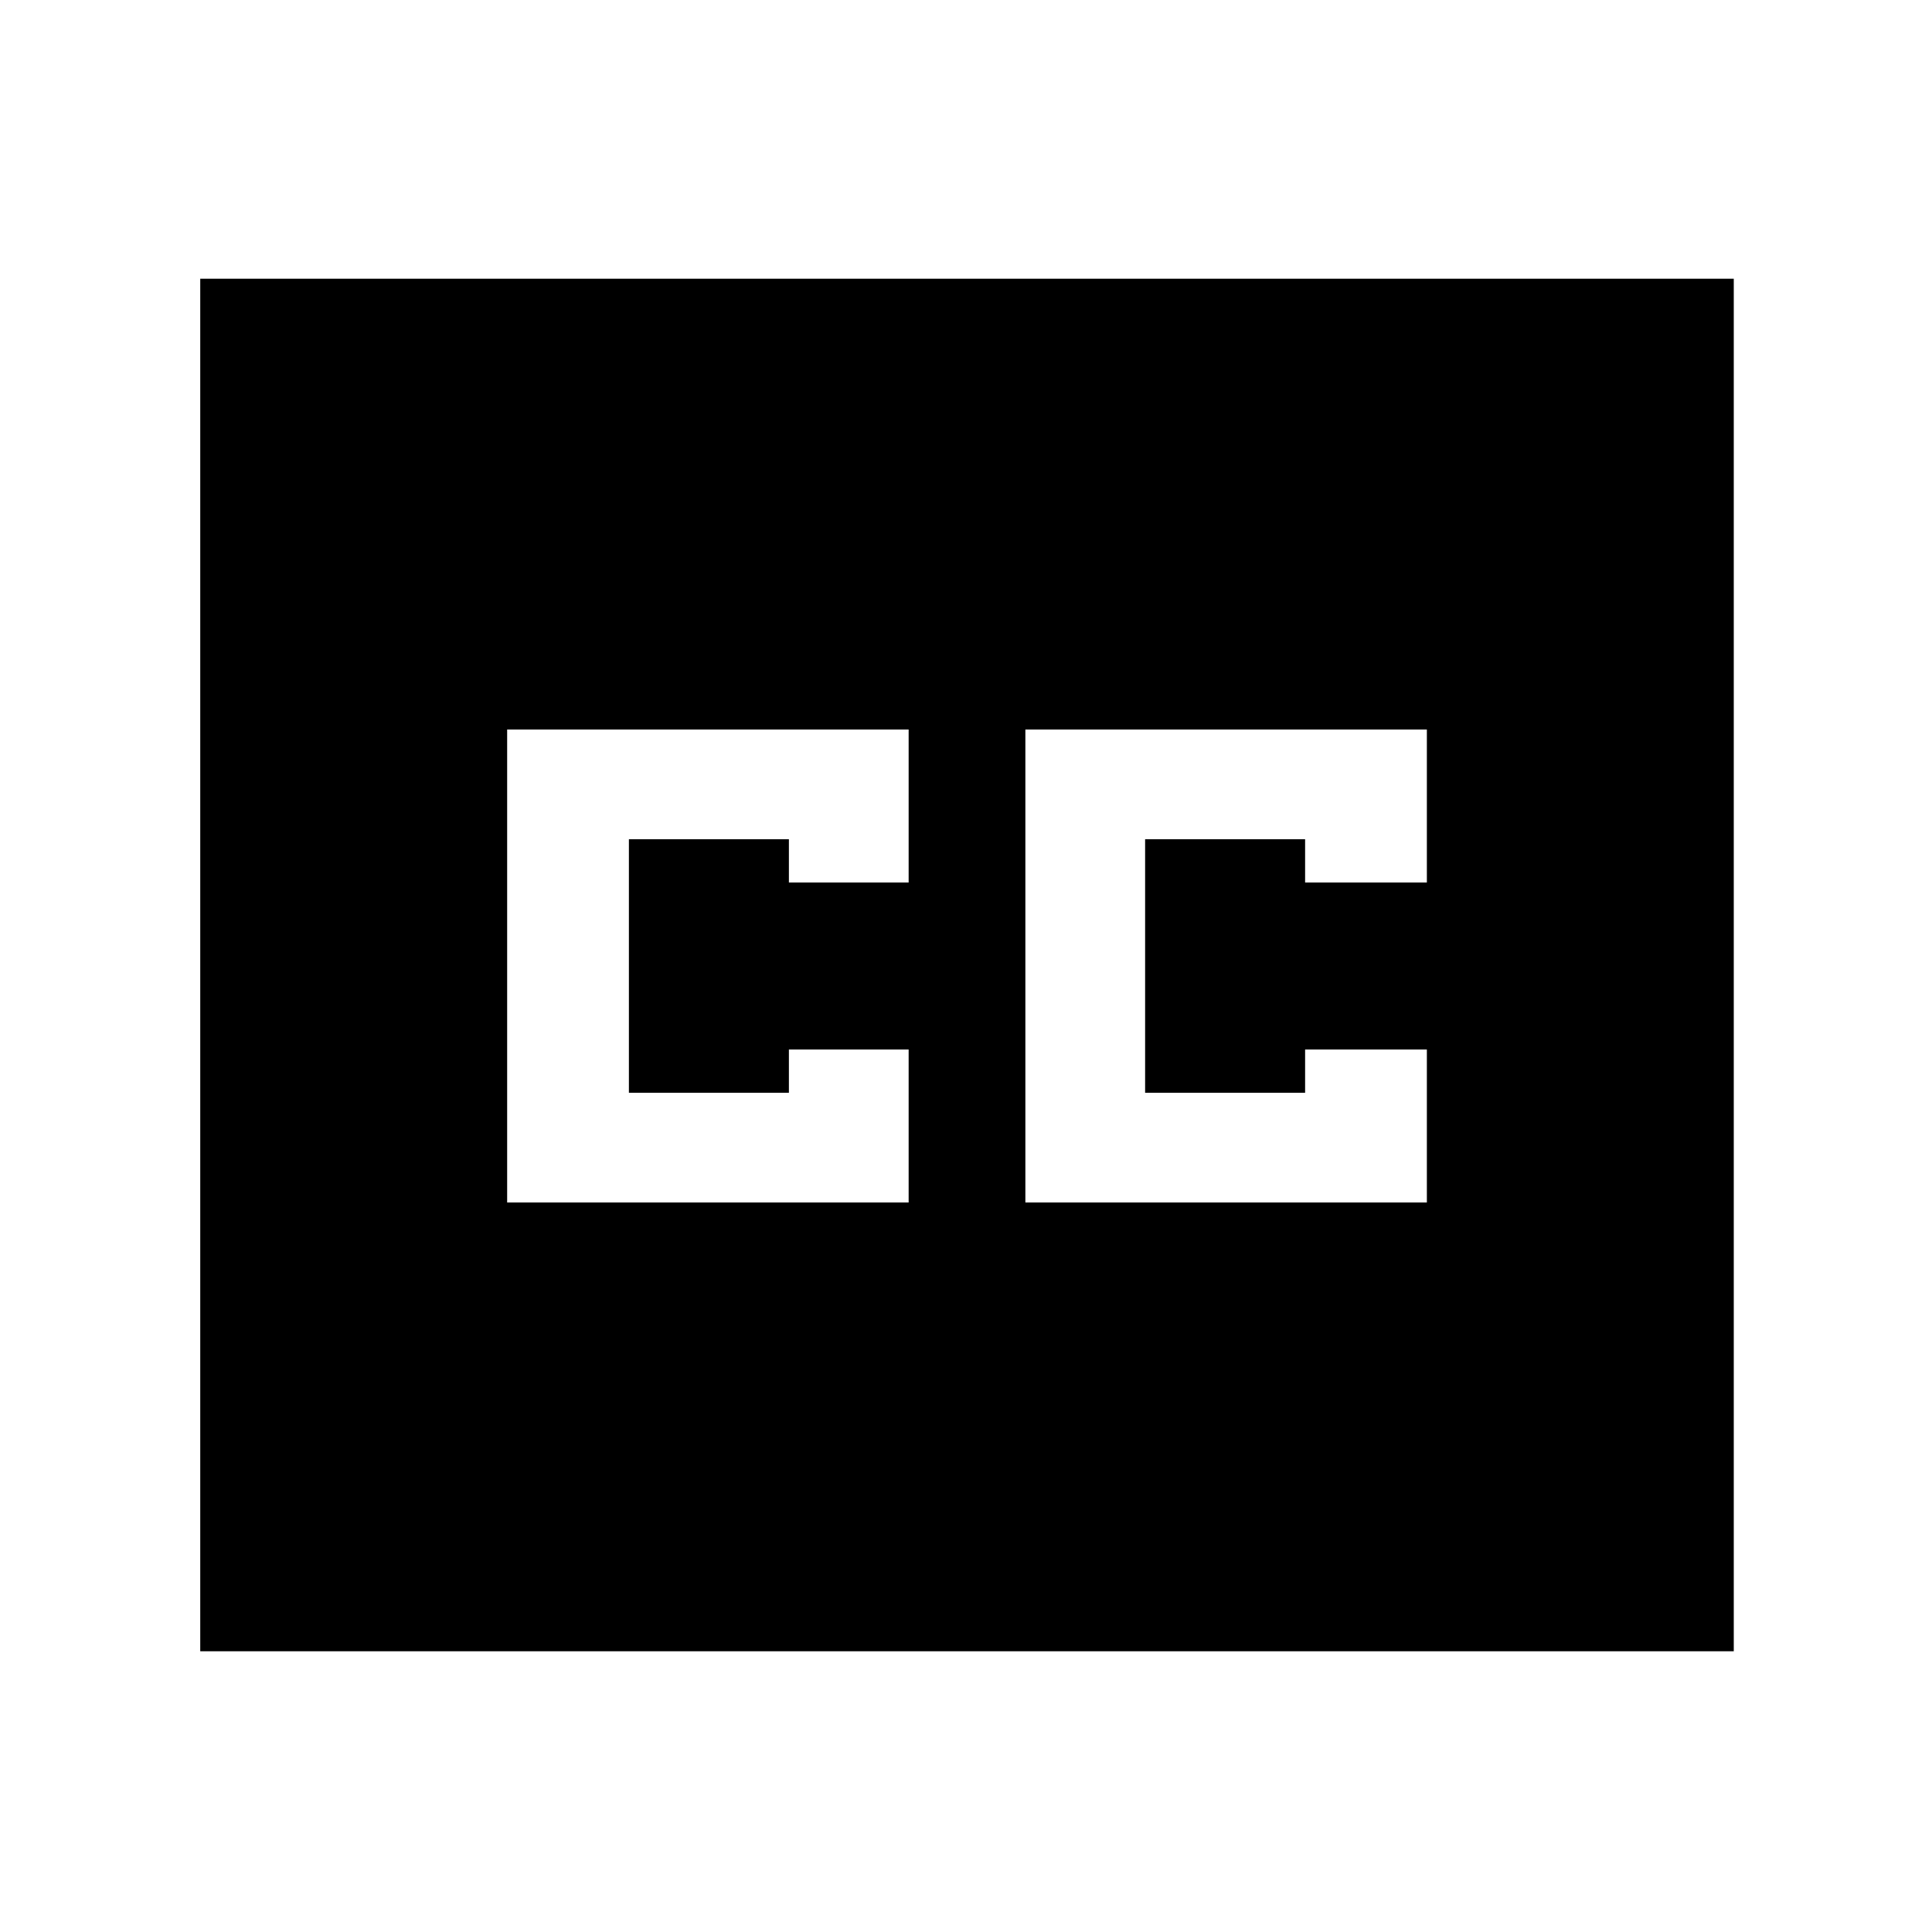 <svg xmlns="http://www.w3.org/2000/svg" height="48" viewBox="0 -960 960 960" width="48"><path d="M99.5-139.5v-682h762v682h-762Zm152.5-223h199.5v-76H392v21.5h-79.5v-126H392v21.5h59.5v-76H252v235Zm257.5 0H709v-76h-60.5v21.5H569v-126h79.5v21.5H709v-76H509.5v235Z"/></svg>